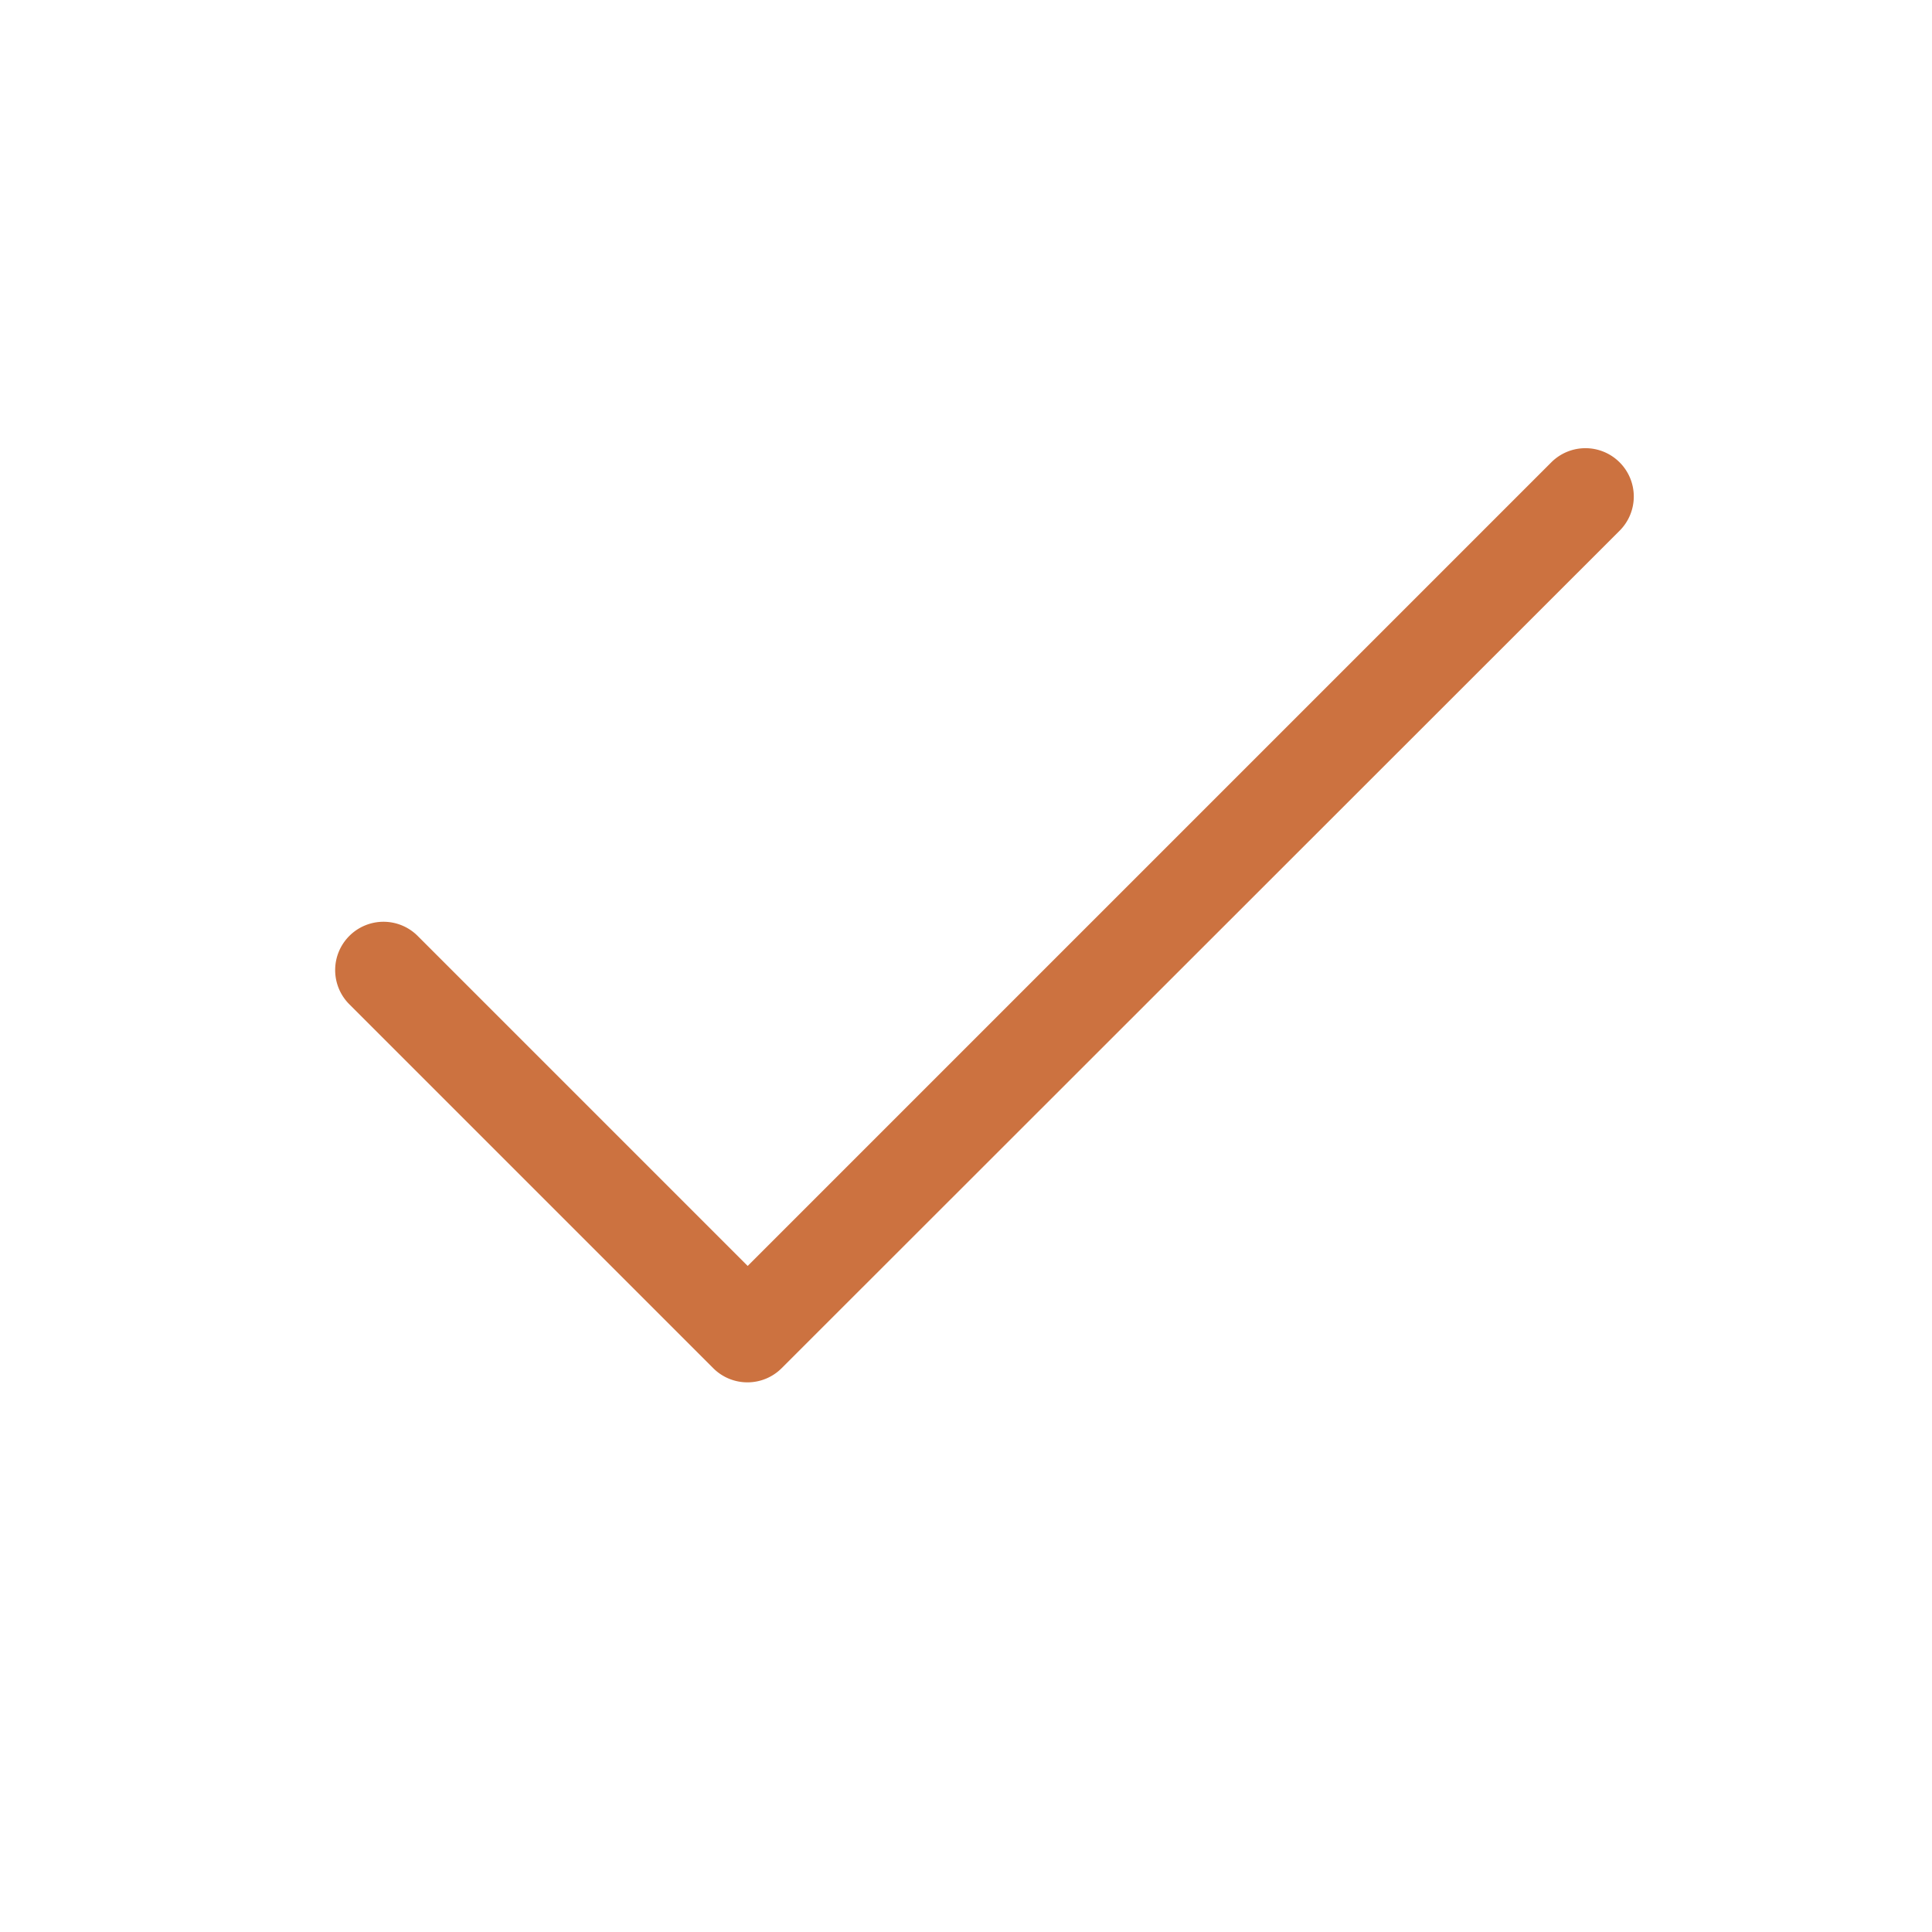 <svg xmlns="http://www.w3.org/2000/svg" data-name="Layer 1" viewBox="0 0 40 40"><defs><linearGradient id="a" x1="6.94" x2="33.82" y1="18.95" y2="18.95" gradientUnits="userSpaceOnUse"><stop offset="0" stop-color="#cc7240"/><stop offset="1" stop-color="#cc7240"/></linearGradient></defs><path fill="url(#a)" d="M15.48 28.62a1 1 0 0 1-.71-.29l-7.54-7.54a1 1 0 0 1 0-1.41 1 1 0 0 1 1.42 0l6.83 6.83L32.12 9.57a1 1 0 0 1 1.41 0 1 1 0 0 1 0 1.42L16.18 28.33a1 1 0 0 1-.7.29Z"/></svg>